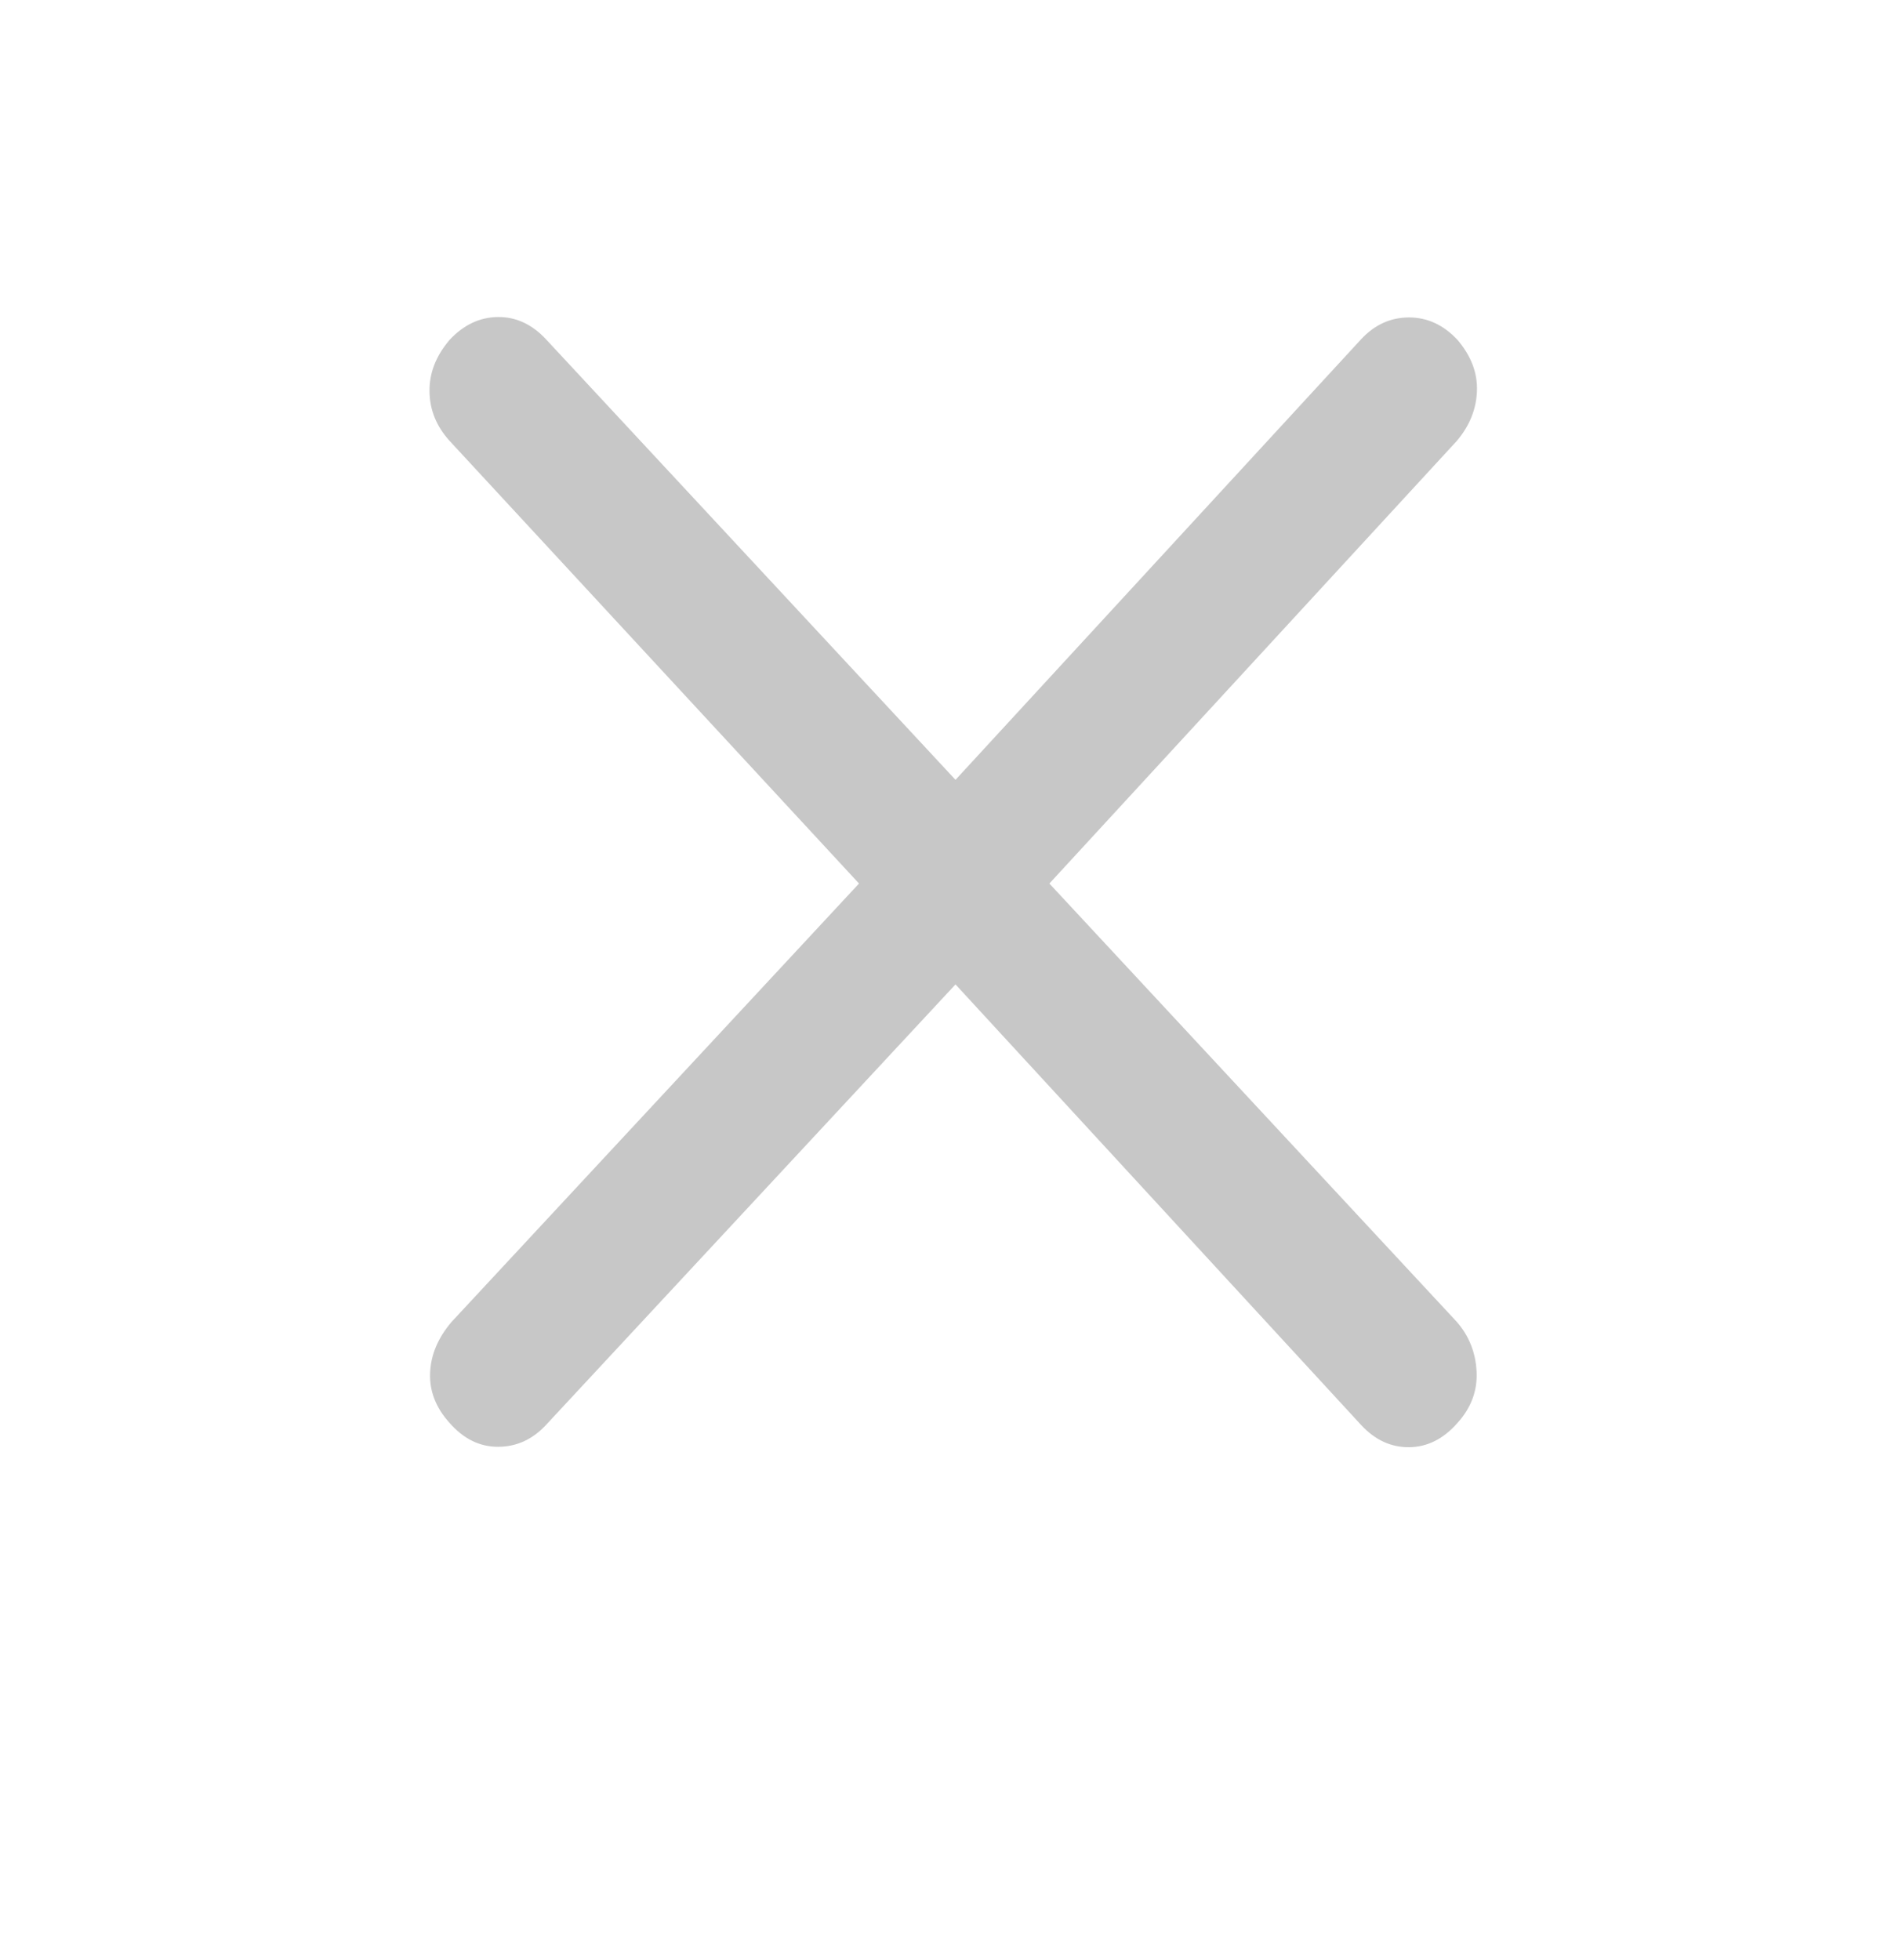 <svg width="33" height="34" viewBox="0 0 33 34" fill="none" xmlns="http://www.w3.org/2000/svg">
<mask id="mask0_575_3691" style="mask-type:alpha" maskUnits="userSpaceOnUse" x="0" y="-2" width="33" height="34">
<rect y="-1.5" width="33" height="33" fill="#D9D9D9"/>
</mask>
<g mask="url(#mask0_575_3691)">
<path d="M16.578 17.078L9.473 24.721C9.239 24.973 8.962 25.099 8.643 25.1C8.323 25.101 8.042 24.962 7.799 24.684C7.563 24.423 7.451 24.136 7.462 23.822C7.474 23.508 7.597 23.213 7.833 22.935L14.904 15.328L7.799 7.647C7.572 7.396 7.456 7.111 7.452 6.792C7.447 6.474 7.563 6.176 7.799 5.898C8.042 5.637 8.321 5.504 8.636 5.5C8.951 5.496 9.23 5.625 9.473 5.886L16.578 13.529L23.615 5.886C23.849 5.634 24.126 5.508 24.445 5.507C24.765 5.507 25.046 5.637 25.289 5.898C25.525 6.176 25.637 6.471 25.625 6.785C25.614 7.099 25.498 7.386 25.278 7.647L18.207 15.328L25.278 22.935C25.489 23.178 25.603 23.466 25.619 23.796C25.635 24.127 25.525 24.423 25.289 24.684C25.046 24.962 24.767 25.103 24.452 25.107C24.137 25.111 23.858 24.983 23.615 24.721L16.578 17.078Z" fill="#C7C7C7"/>
</g>
</svg>
